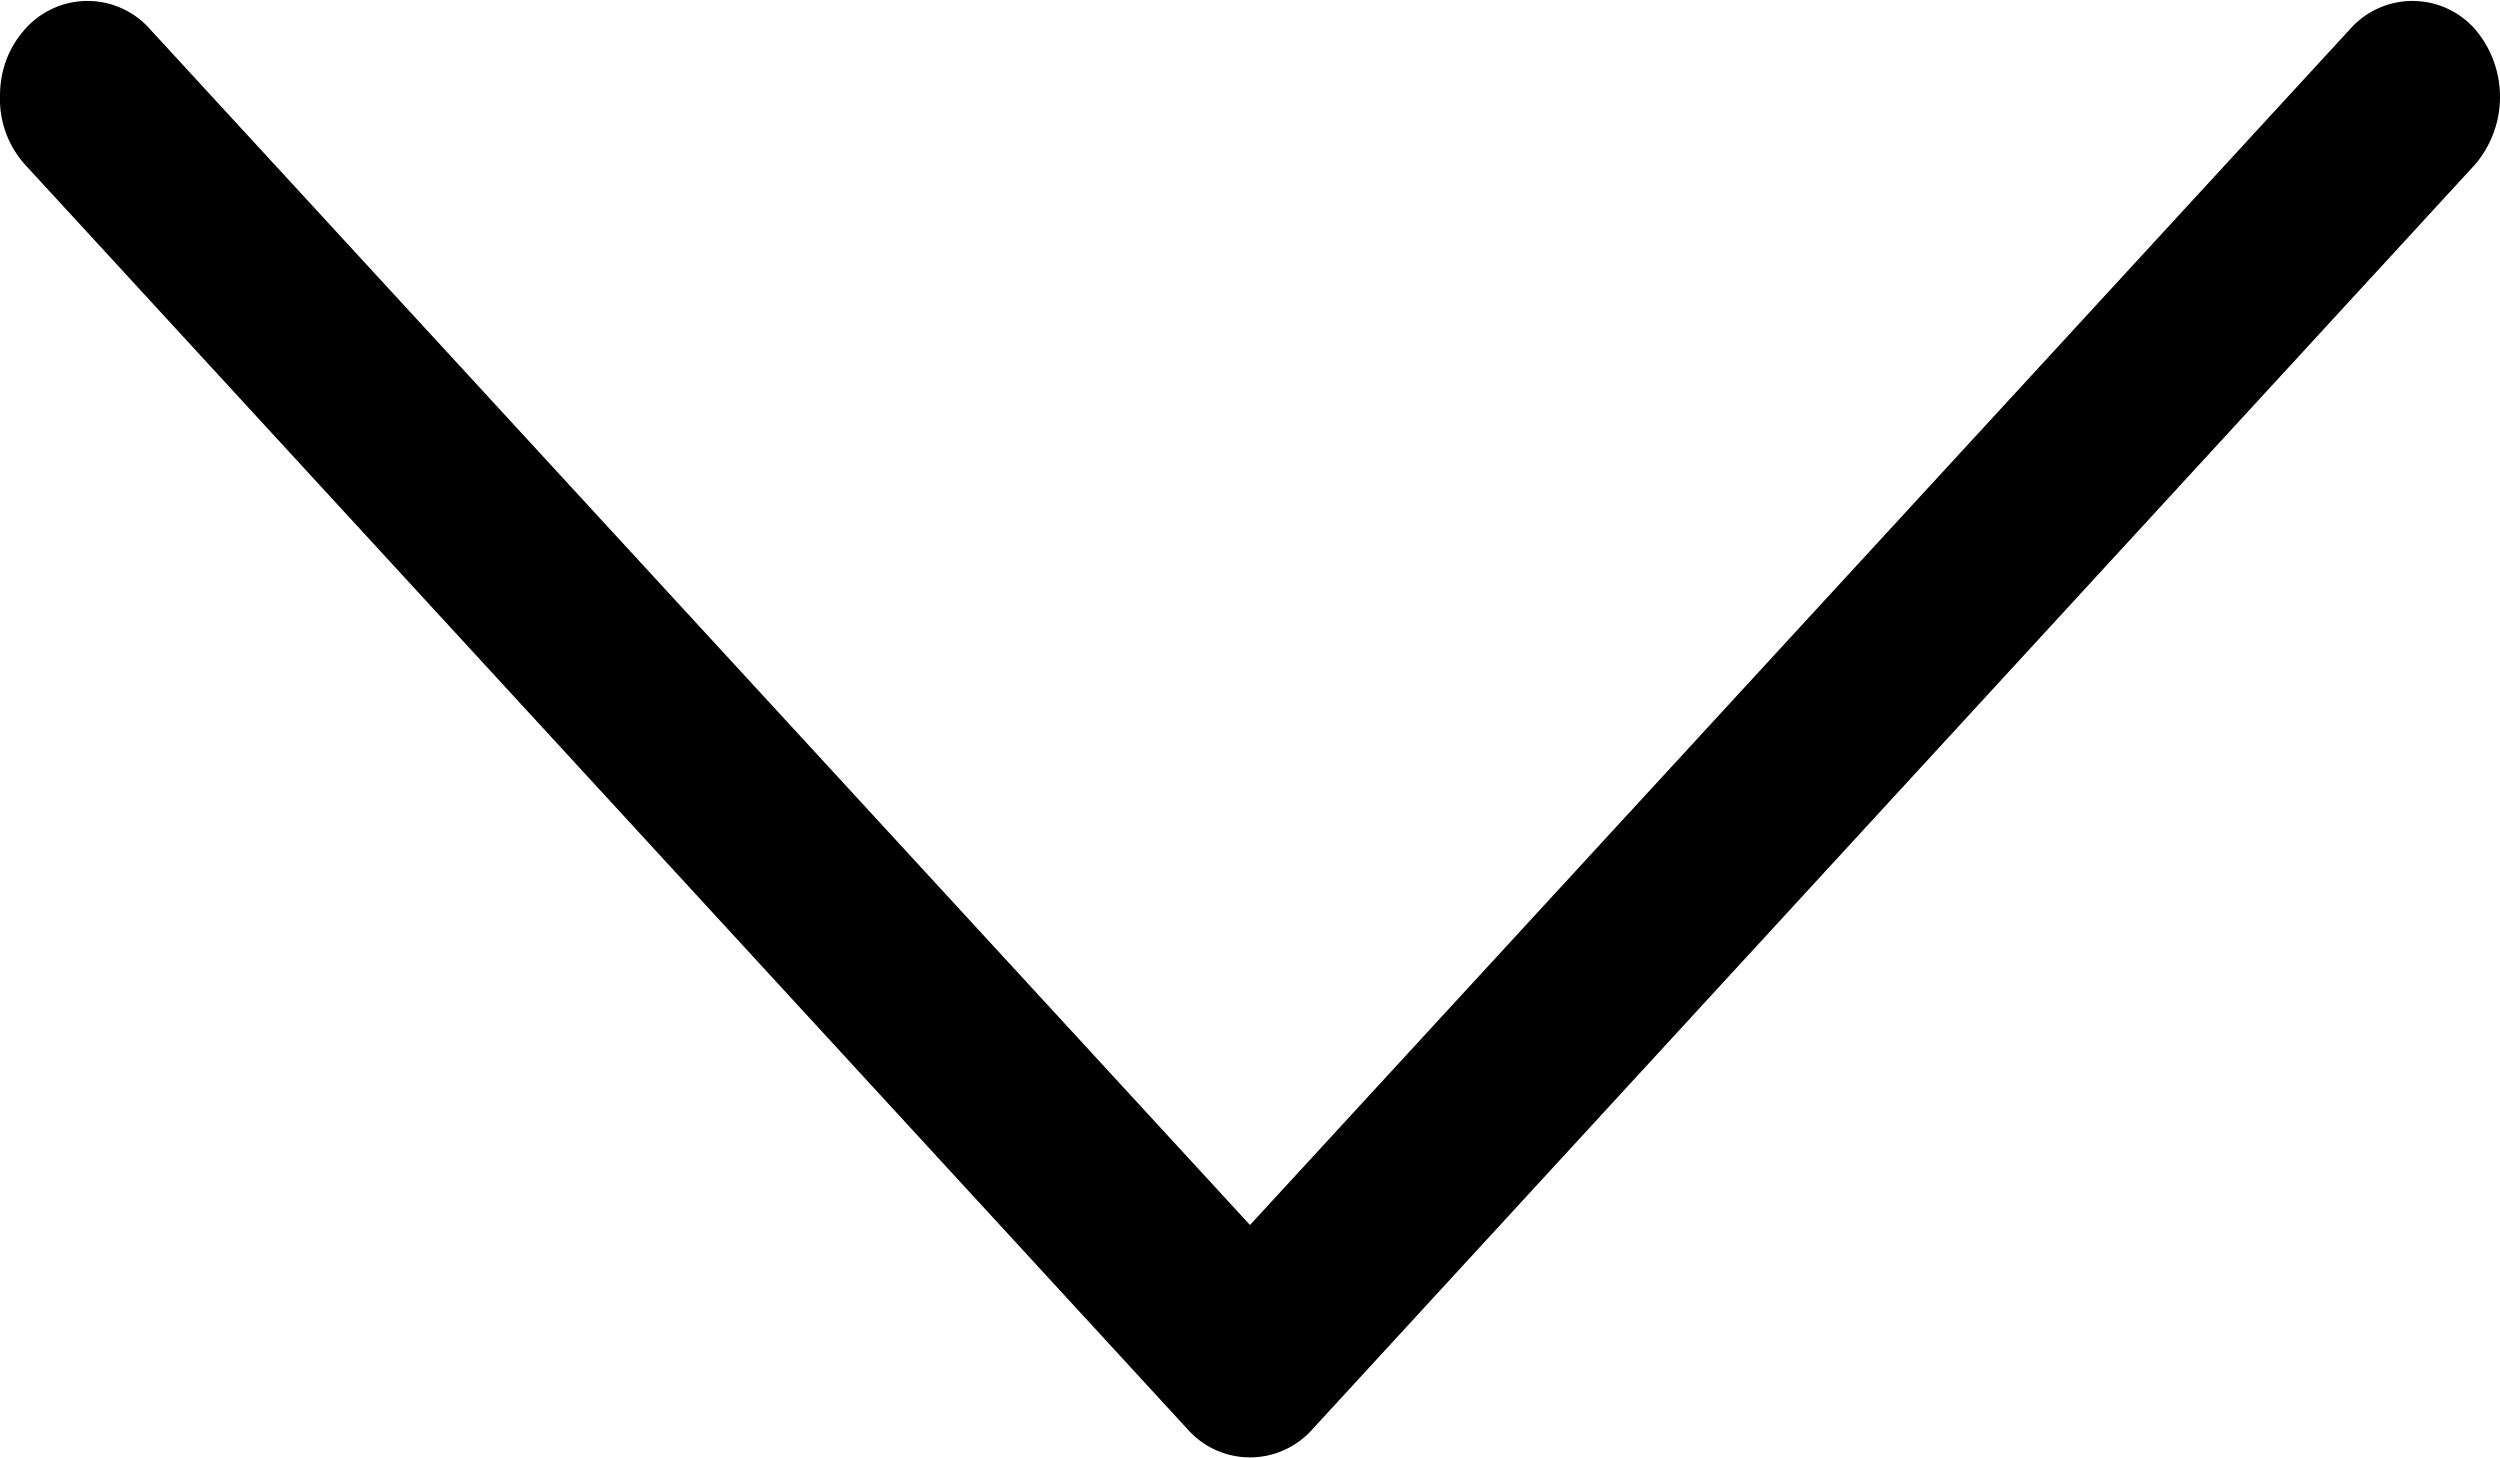 <svg xmlns="http://www.w3.org/2000/svg" width="12" height="7" viewBox="0 0 12 7">
    <path fill="#000000" d="M.12.79A.47.47 0 0 1 0 .46C0 .34.04.23.12.14a.4.4 0 0 1 .6 0L6 5.88 11.28.14a.4.4 0 0 1 .6 0 .5.5 0 0 1 0 .65L6.3 6.86a.4.4 0 0 1-.6 0L.12.79z"/>
</svg>